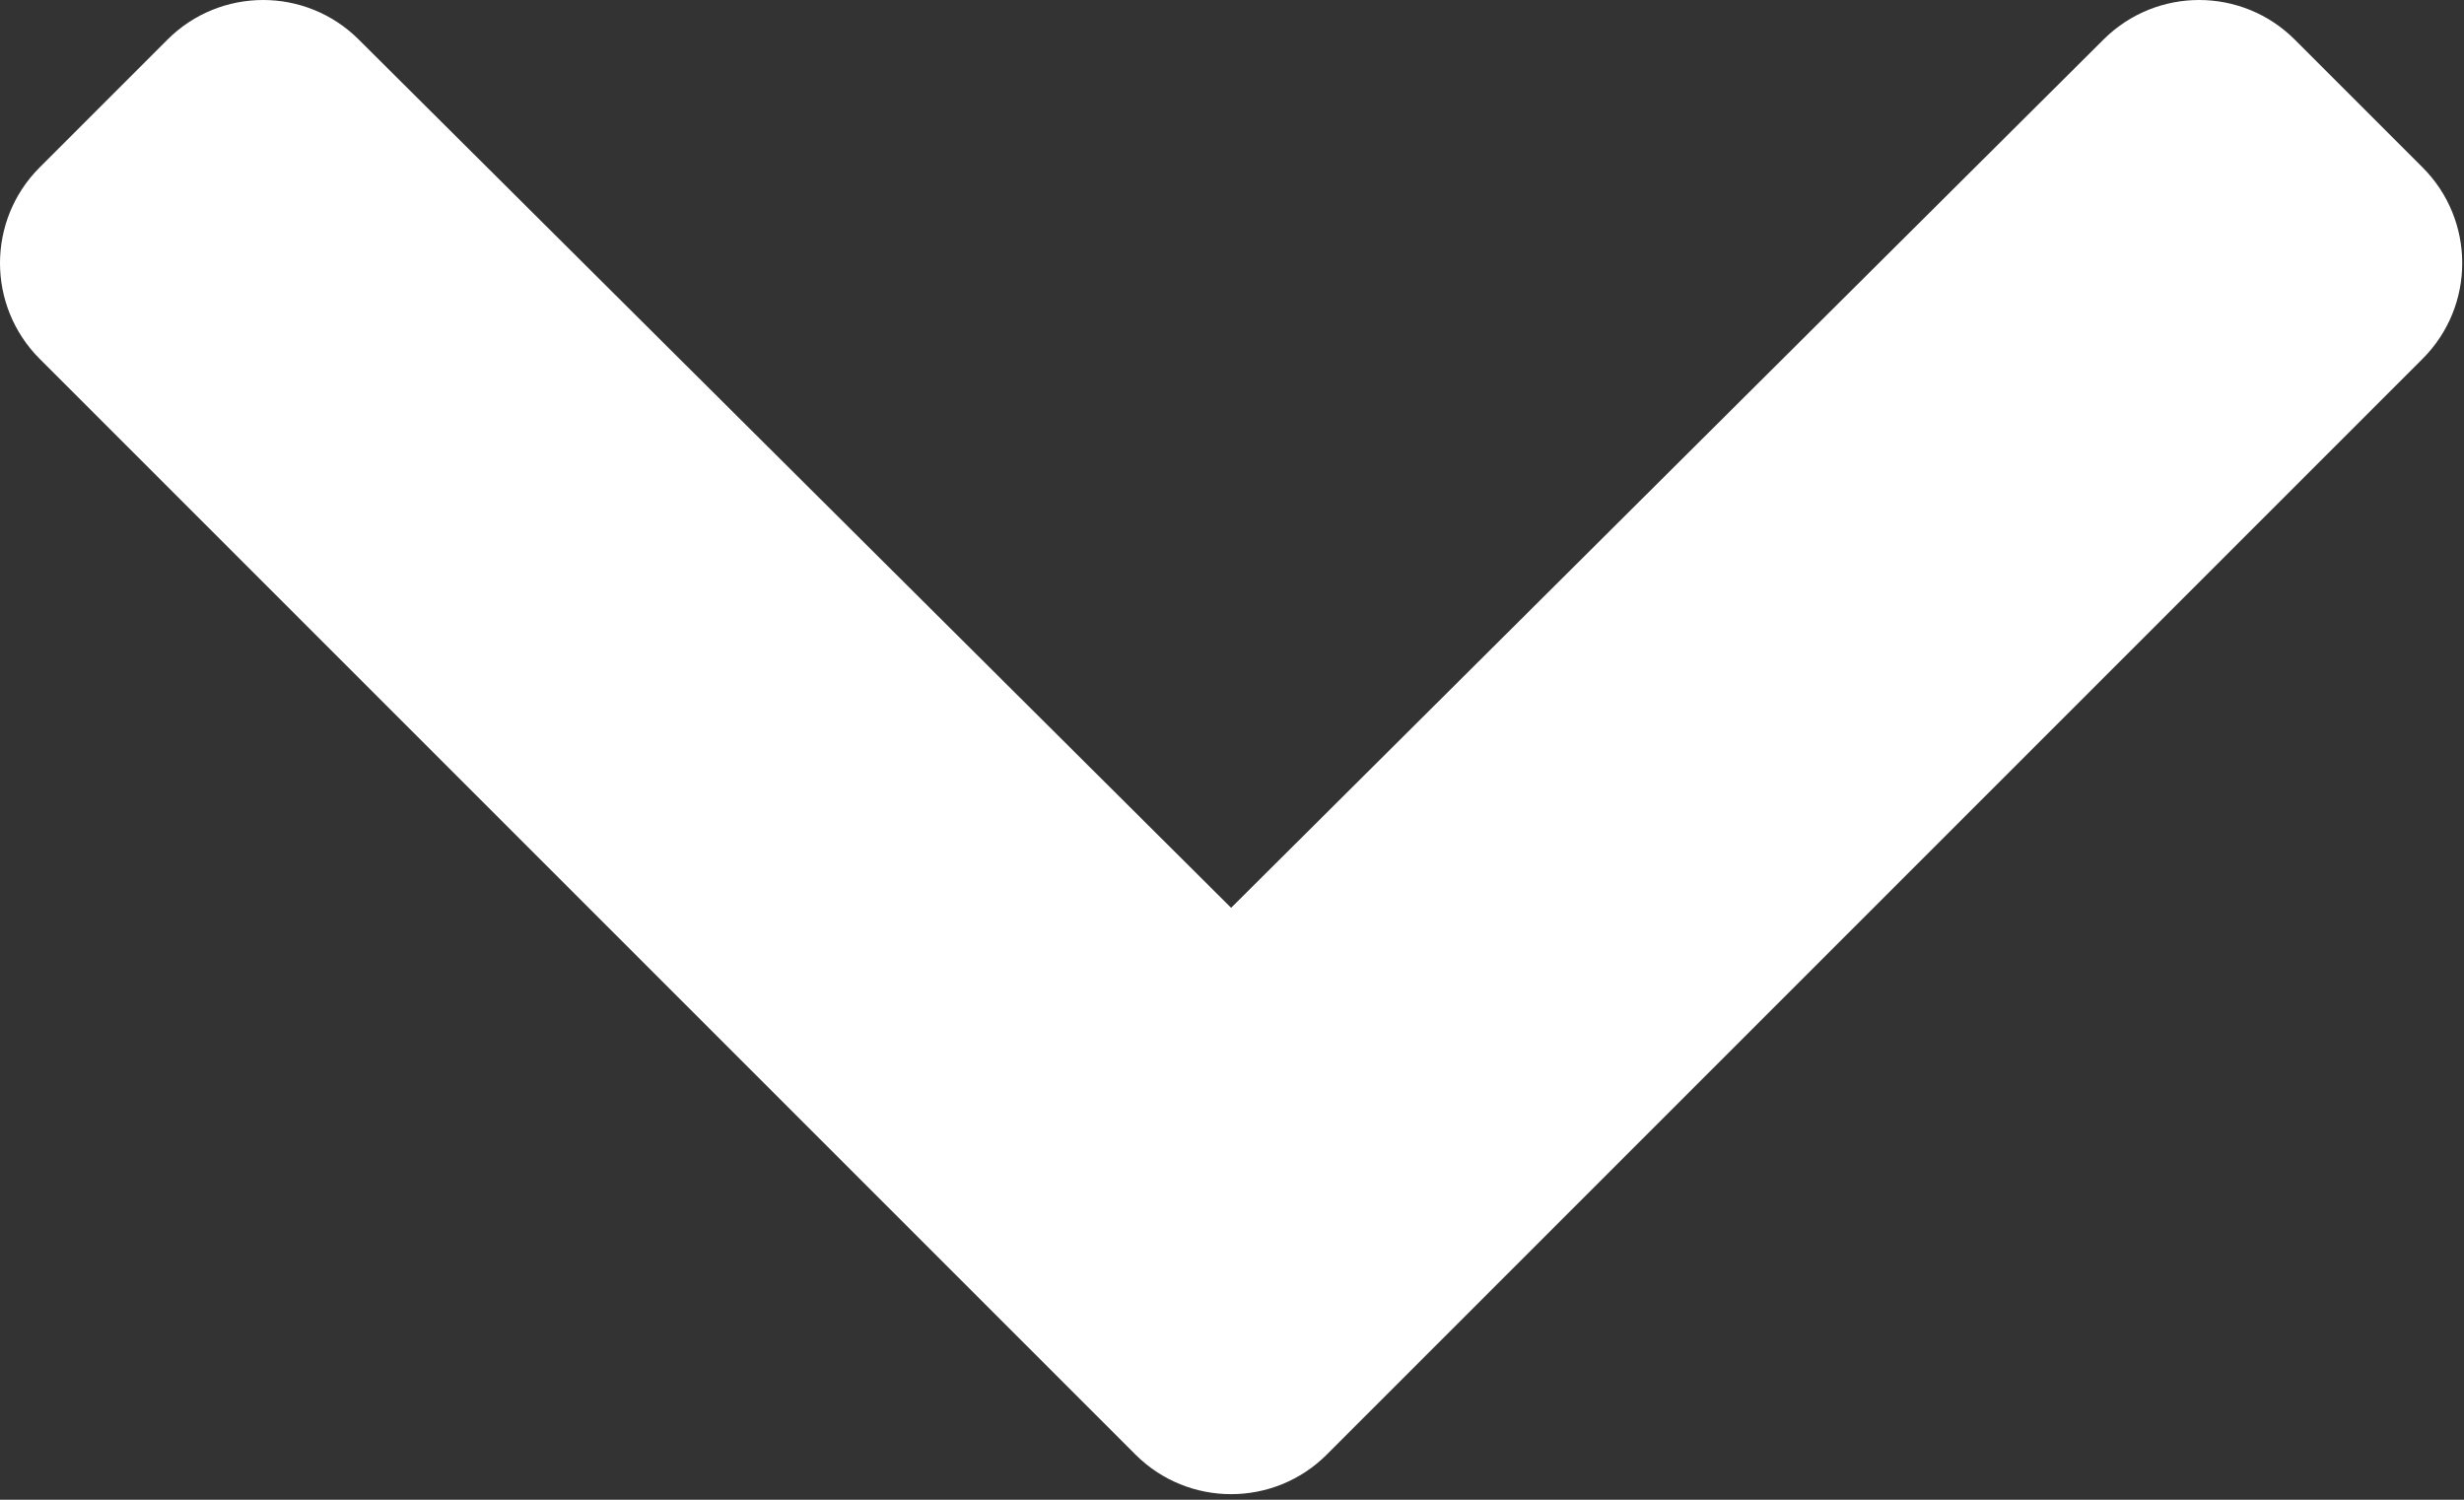 <?xml version="1.0" encoding="UTF-8" standalone="no"?>
<!DOCTYPE svg PUBLIC "-//W3C//DTD SVG 1.1//EN" "http://www.w3.org/Graphics/SVG/1.1/DTD/svg11.dtd">
<svg width="100%" height="100%" viewBox="0 0 437 266" version="1.1" xmlns="http://www.w3.org/2000/svg" xmlns:xlink="http://www.w3.org/1999/xlink" xml:space="preserve" xmlns:serif="http://www.serif.com/" style="fill-rule:evenodd;clip-rule:evenodd;stroke-linejoin:round;stroke-miterlimit:2;">
    <rect x="0" y="0" width="437" height="266" fill="#333333" stroke="none"/>
    <g transform="matrix(1,0,0,1,-5.656,-123.494)">
        <path d="M207.029,381.476L12.686,187.132C3.313,177.759 3.313,162.563 12.686,153.191L35.353,130.524C44.71,121.167 59.875,121.149 69.254,130.484L224,284.505L378.745,130.484C388.124,121.149 403.289,121.167 412.646,130.524L435.313,153.191C444.686,162.564 444.686,177.76 435.313,187.132L240.971,381.476C231.598,390.848 216.402,390.848 207.029,381.476Z" style="fill:white;fill-rule:nonzero;"/>
    </g>
</svg>
